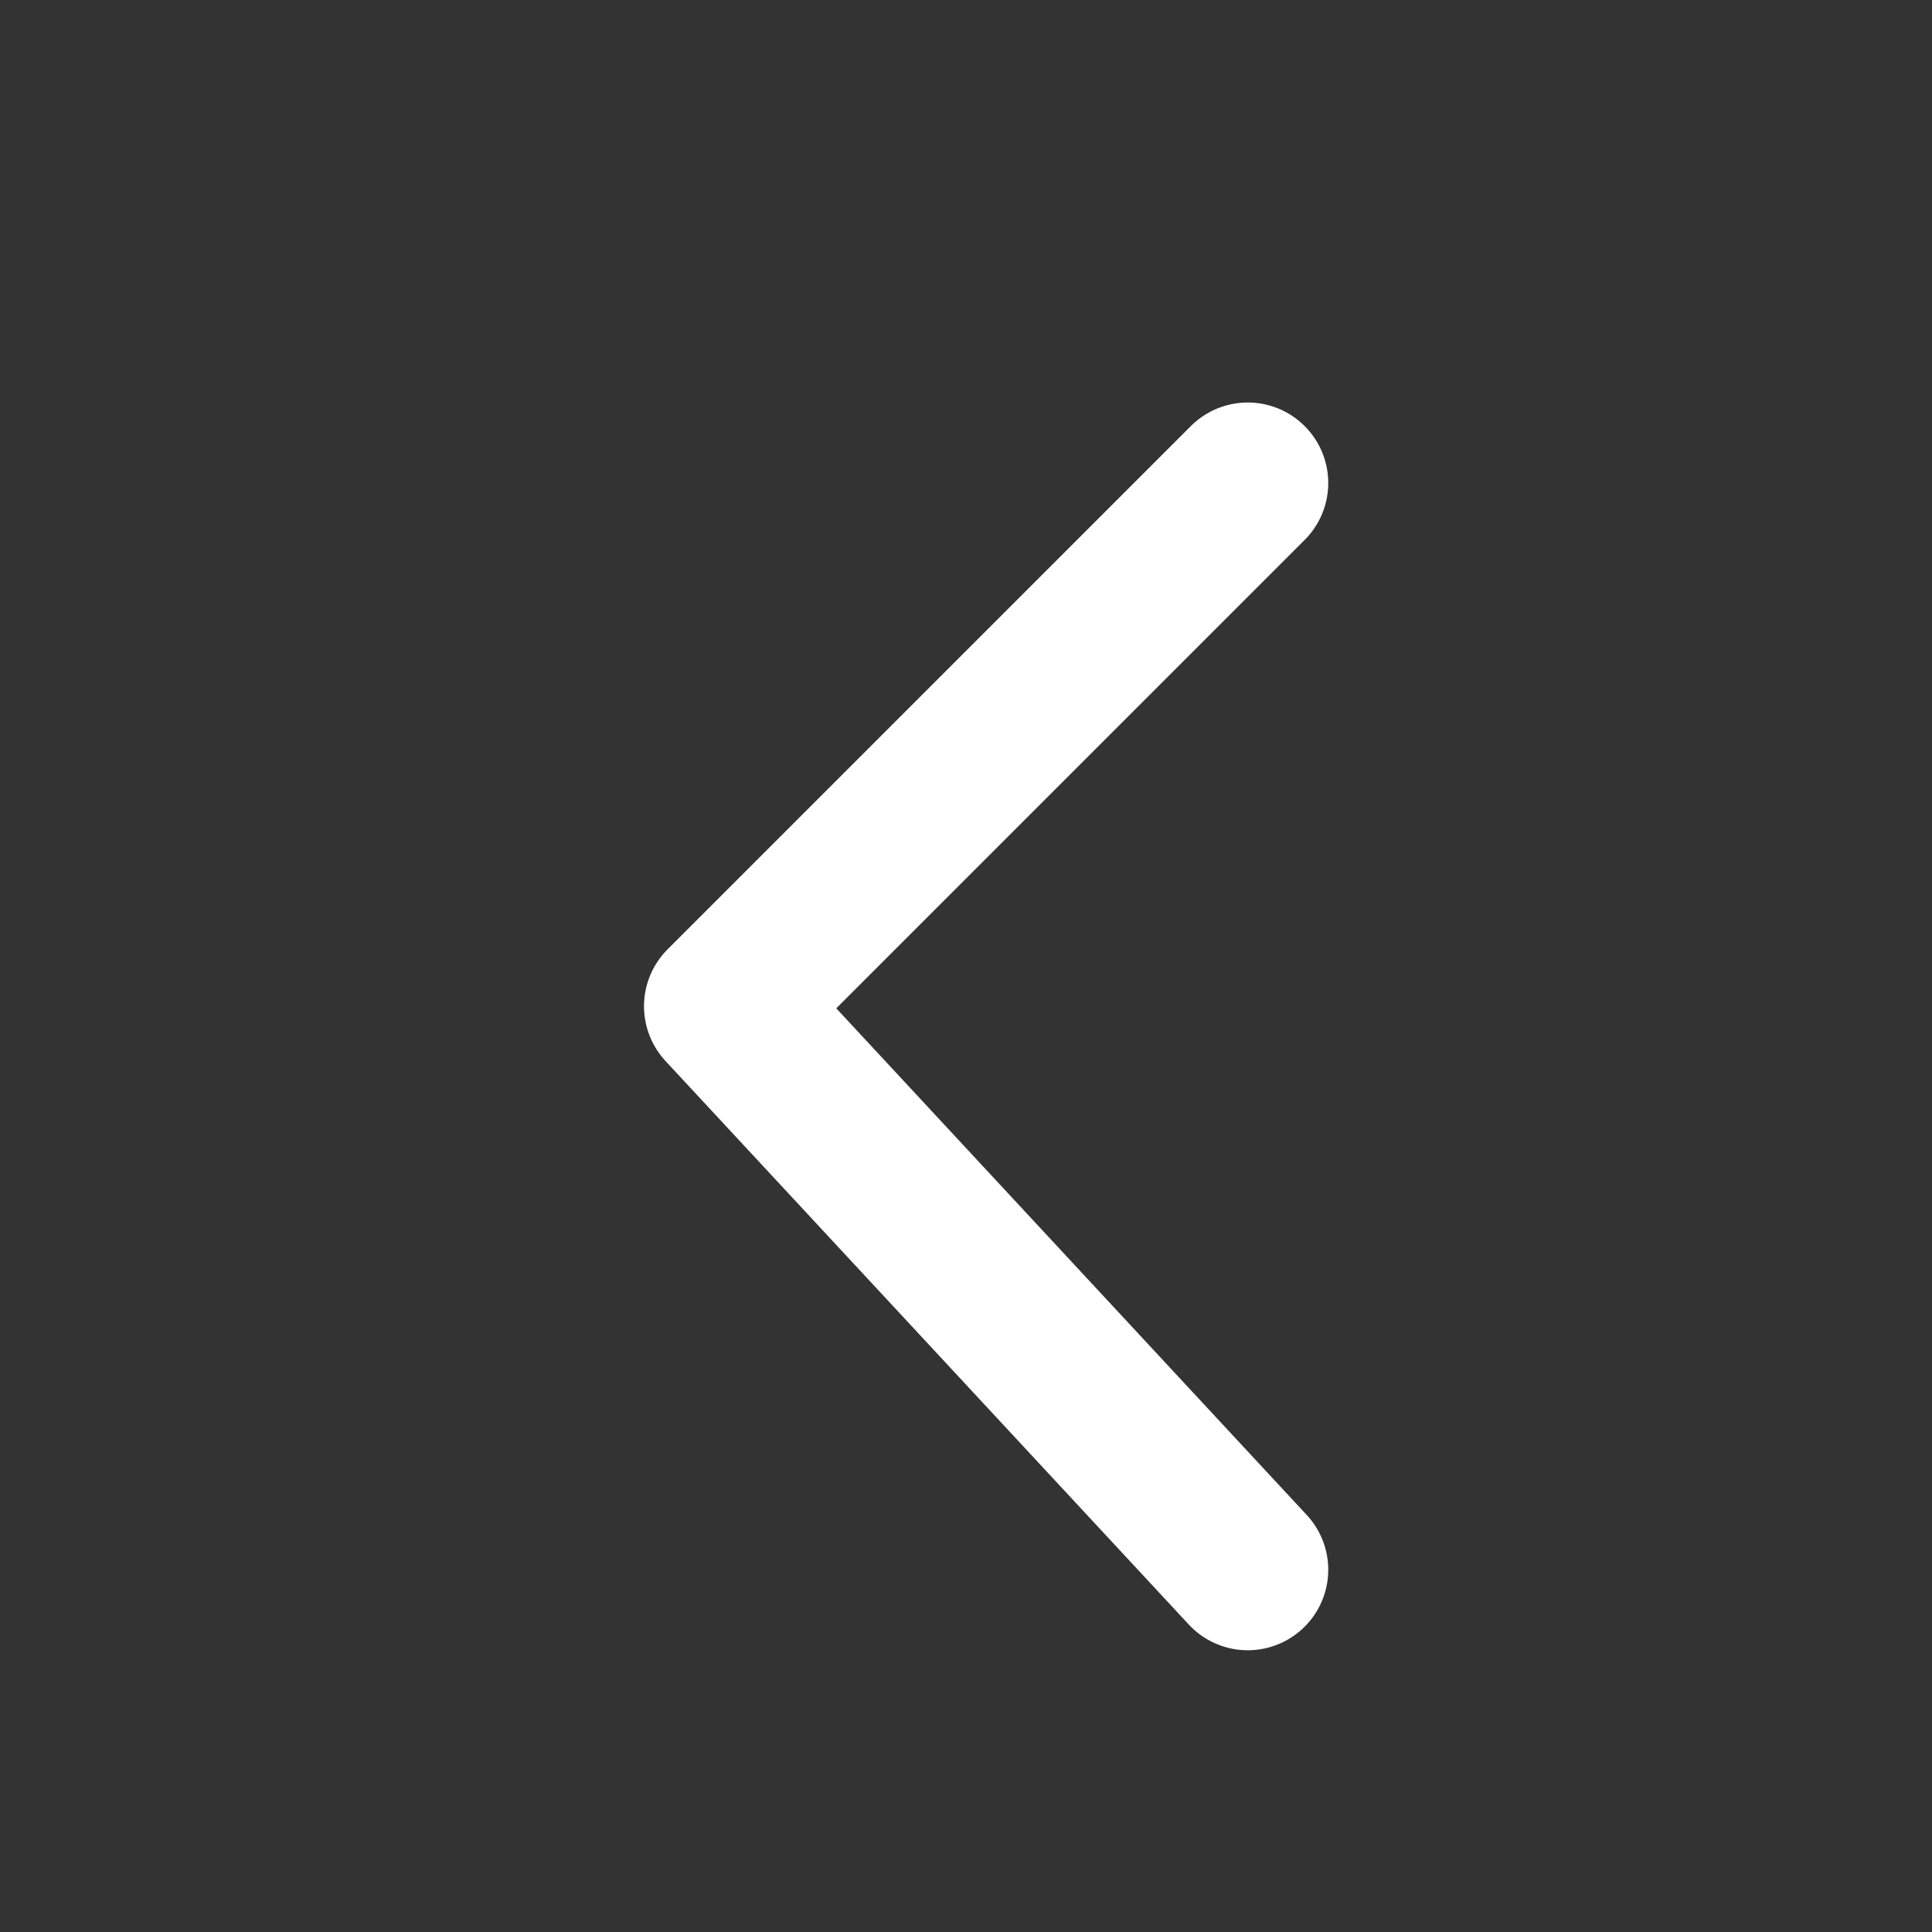 <svg width="24" height="24" viewBox="0 0 24 24" fill="none" xmlns="http://www.w3.org/2000/svg">
<rect x="0" y="0" width="24" height="24" fill="#333333" stroke="none"/>
<path d="M15.5 6L9 12.5L15.5 19.5" stroke="white" stroke-width="2" stroke-linecap="round" stroke-linejoin="round"/>
</svg>
